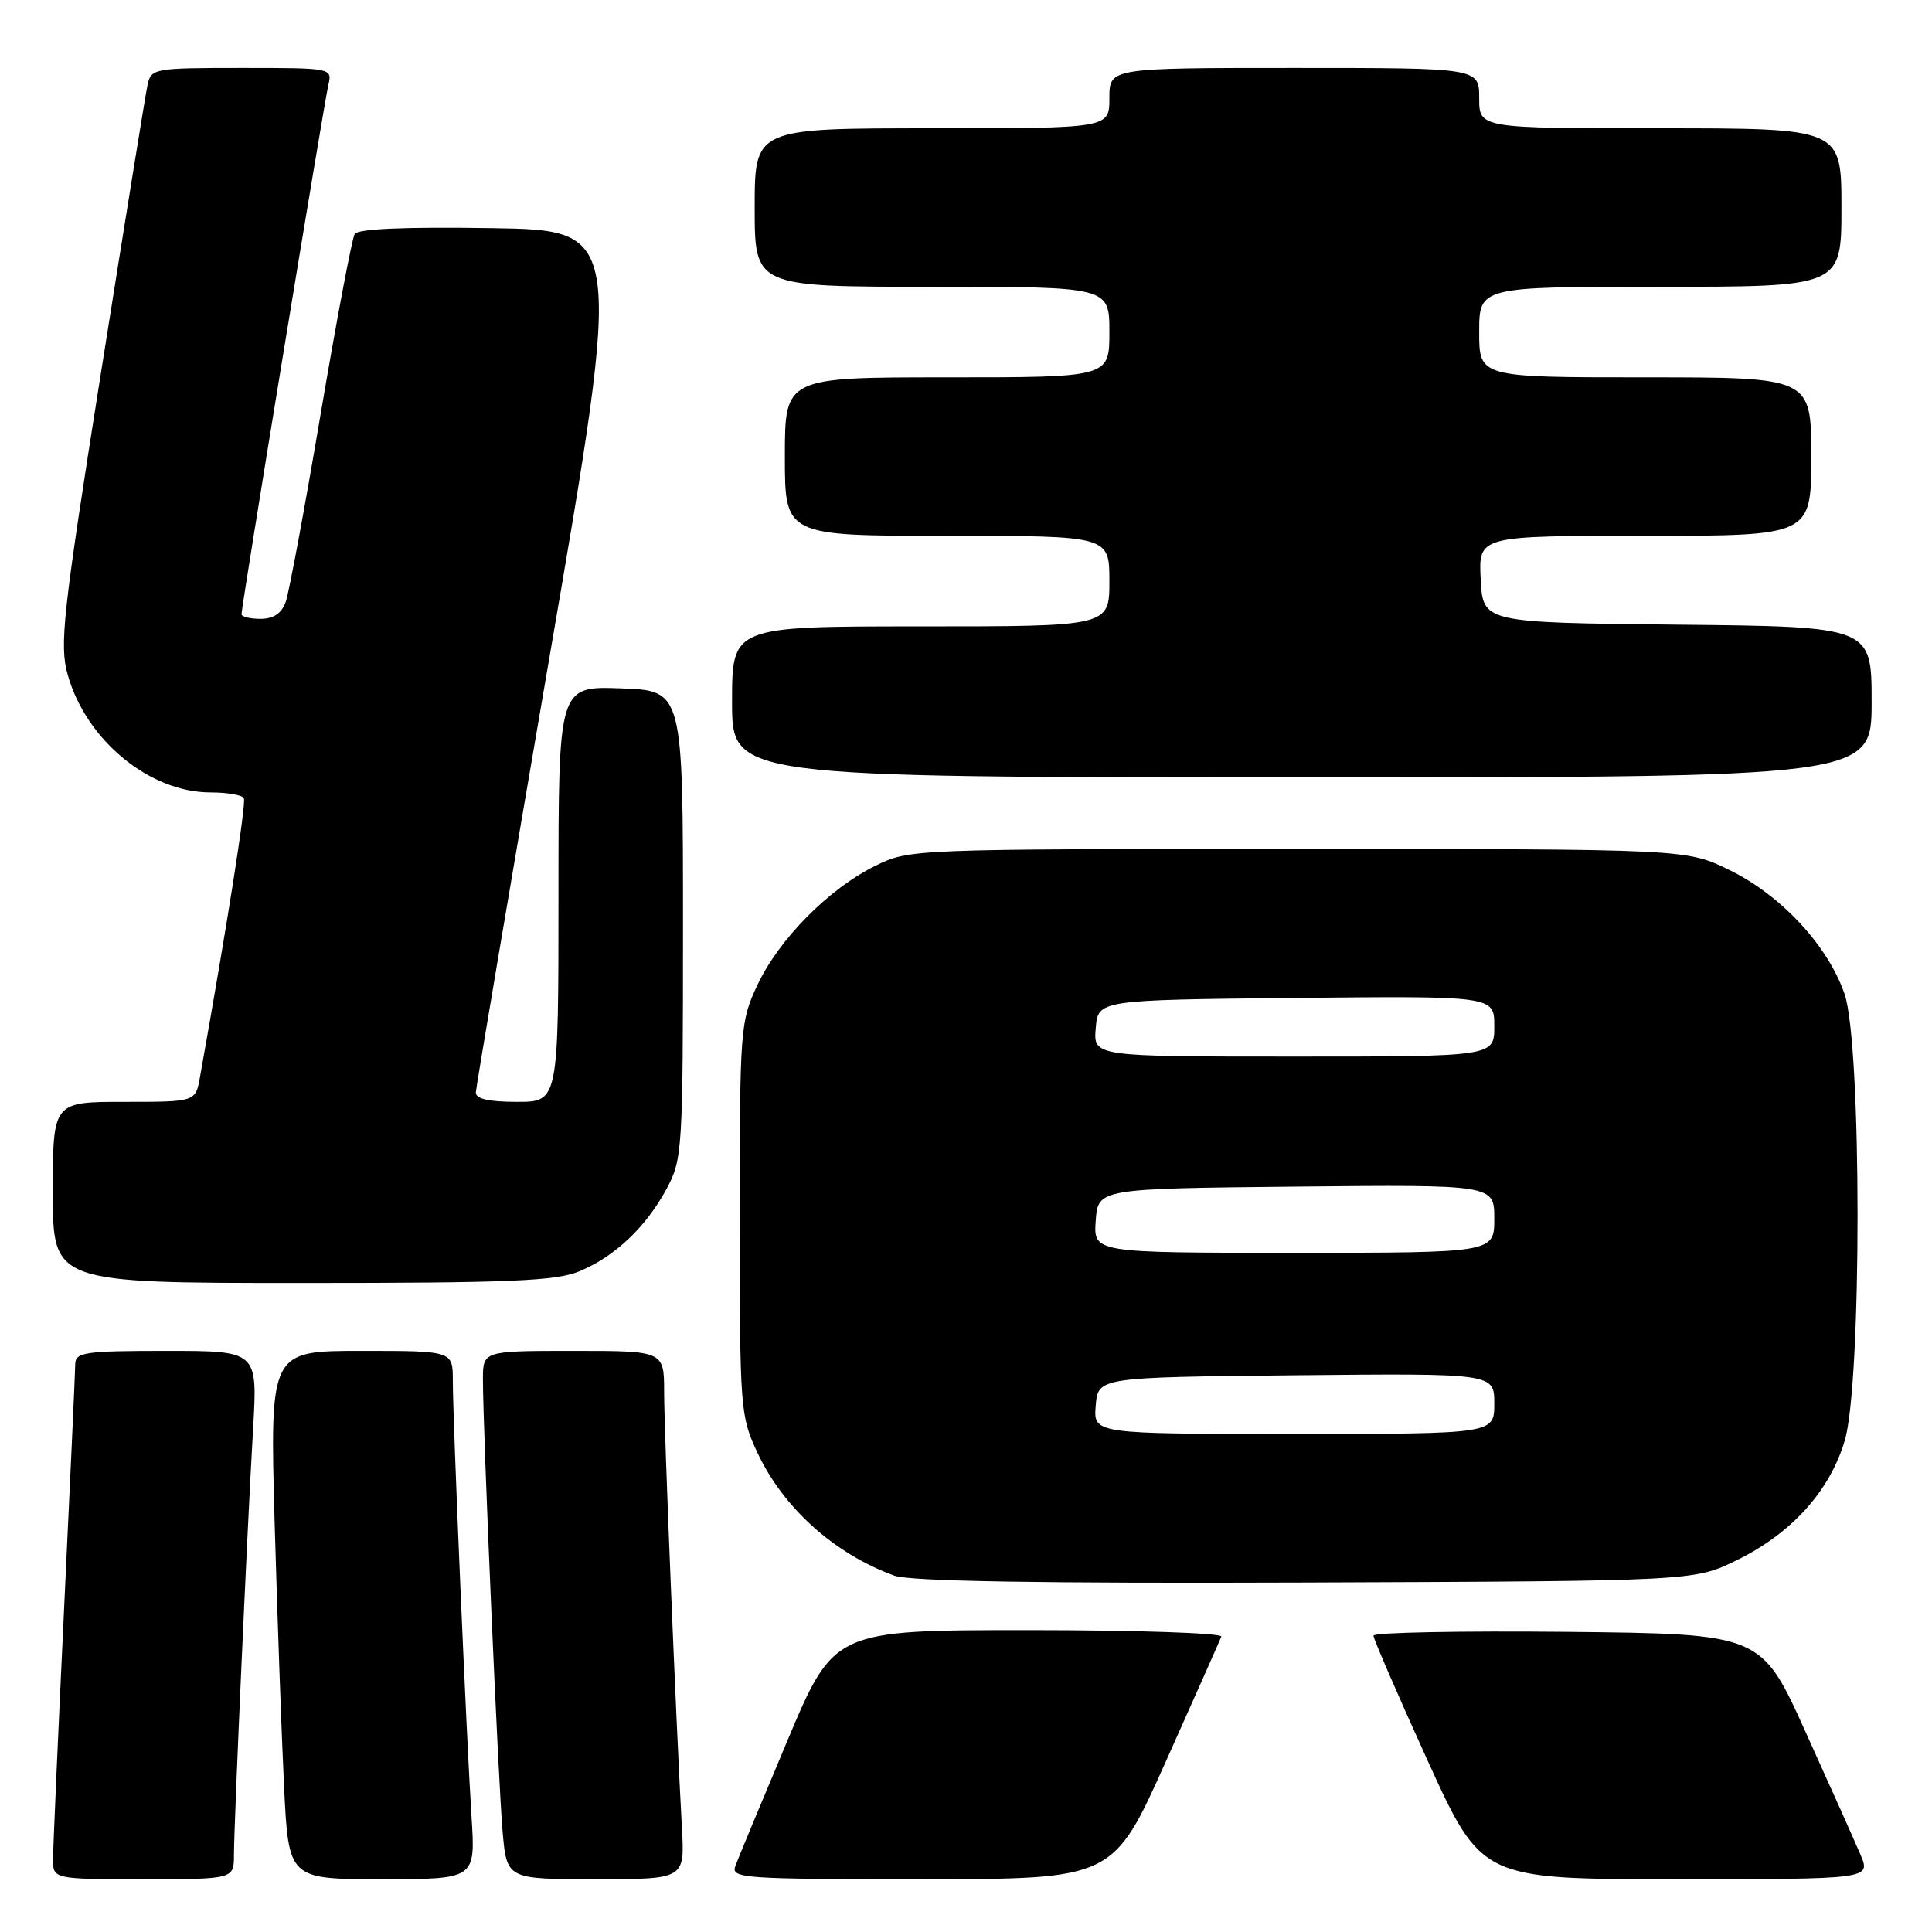 <?xml version="1.0" encoding="UTF-8" standalone="no"?>
<!DOCTYPE svg PUBLIC "-//W3C//DTD SVG 1.1//EN" "http://www.w3.org/Graphics/SVG/1.1/DTD/svg11.dtd" >
<svg xmlns="http://www.w3.org/2000/svg" xmlns:xlink="http://www.w3.org/1999/xlink" version="1.1" viewBox="0 0 256 256">
 <g >
 <path fill="currentColor"
d=" M 31.00 245.75 C 31.01 241.67 32.74 202.96 33.54 189.25 C 34.13 179.00 34.13 179.00 22.07 179.00 C 11.25 179.00 10.00 179.18 9.97 180.75 C 9.96 181.71 9.30 196.22 8.50 213.00 C 7.70 229.78 7.04 244.74 7.03 246.25 C 7.00 249.00 7.00 249.00 19.00 249.00 C 31.00 249.00 31.00 249.00 31.00 245.75 Z  M 62.48 240.75 C 61.81 230.40 60.00 188.17 60.00 182.92 C 60.00 179.00 60.00 179.00 47.88 179.00 C 35.76 179.00 35.76 179.00 36.39 201.75 C 36.75 214.26 37.31 230.01 37.64 236.75 C 38.24 249.00 38.24 249.00 50.63 249.00 C 63.01 249.00 63.01 249.00 62.48 240.75 Z  M 90.36 242.25 C 89.56 227.83 88.00 189.70 88.00 184.49 C 88.00 179.00 88.00 179.00 76.00 179.00 C 64.00 179.00 64.00 179.00 63.99 182.75 C 63.98 189.21 66.02 236.19 66.60 242.75 C 67.16 249.00 67.16 249.00 78.95 249.00 C 90.73 249.00 90.73 249.00 90.36 242.25 Z  M 154.50 233.36 C 158.35 224.75 161.65 217.33 161.83 216.86 C 162.02 216.39 150.54 216.00 136.33 216.00 C 110.50 216.00 110.50 216.00 104.29 230.75 C 100.88 238.86 97.79 246.29 97.44 247.25 C 96.83 248.89 98.41 249.00 122.14 249.00 C 147.50 248.99 147.50 248.99 154.50 233.36 Z  M 246.52 245.75 C 245.76 243.96 242.49 236.65 239.25 229.50 C 233.38 216.50 233.38 216.50 207.69 216.23 C 193.56 216.09 182.00 216.31 181.99 216.73 C 181.99 217.15 185.21 224.59 189.15 233.25 C 196.32 249.00 196.32 249.00 222.11 249.00 C 247.90 249.00 247.90 249.00 246.52 245.75 Z  M 230.16 206.72 C 237.41 203.16 242.46 197.56 244.44 190.88 C 246.71 183.23 246.70 138.41 244.42 131.73 C 242.25 125.36 236.05 118.66 229.21 115.31 C 223.50 112.50 223.50 112.50 172.00 112.50 C 120.70 112.50 120.48 112.51 115.96 114.74 C 109.83 117.76 103.23 124.43 100.37 130.50 C 98.09 135.35 98.02 136.28 98.02 161.50 C 98.02 186.69 98.09 187.66 100.37 192.50 C 103.80 199.82 110.55 205.88 118.50 208.78 C 120.56 209.53 137.70 209.82 173.00 209.69 C 224.50 209.50 224.50 209.50 230.16 206.72 Z  M 76.78 168.45 C 81.50 166.48 85.59 162.60 88.34 157.50 C 90.42 153.65 90.50 152.36 90.50 122.50 C 90.50 91.50 90.50 91.50 82.25 91.21 C 74.00 90.92 74.00 90.92 74.00 118.46 C 74.00 146.00 74.00 146.00 68.50 146.00 C 64.74 146.00 63.02 145.60 63.05 144.75 C 63.08 144.06 67.48 118.08 72.82 87.00 C 82.54 30.50 82.54 30.50 65.10 30.23 C 53.64 30.05 47.42 30.32 47.00 31.01 C 46.64 31.59 44.62 42.29 42.50 54.78 C 40.39 67.28 38.30 78.51 37.86 79.75 C 37.31 81.28 36.24 82.00 34.52 82.00 C 33.14 82.00 32.00 81.72 32.00 81.38 C 32.00 80.34 42.94 13.65 43.51 11.25 C 44.04 9.01 43.97 9.00 32.04 9.00 C 20.40 9.00 20.02 9.07 19.55 11.25 C 19.28 12.49 16.52 29.59 13.40 49.25 C 8.30 81.48 7.86 85.44 8.97 89.40 C 11.40 98.07 19.81 105.00 27.90 105.00 C 30.09 105.00 32.07 105.34 32.31 105.75 C 32.66 106.36 30.13 122.43 26.49 142.75 C 25.91 146.00 25.91 146.00 16.45 146.00 C 7.00 146.00 7.00 146.00 7.00 158.00 C 7.00 170.00 7.00 170.00 40.03 170.00 C 67.63 170.00 73.68 169.74 76.78 168.45 Z  M 248.00 93.02 C 248.00 83.03 248.00 83.03 222.25 82.77 C 196.50 82.50 196.50 82.50 196.20 76.75 C 195.90 71.00 195.90 71.00 217.95 71.00 C 240.00 71.00 240.00 71.00 240.00 60.50 C 240.00 50.00 240.00 50.00 218.00 50.00 C 196.00 50.00 196.00 50.00 196.00 44.00 C 196.00 38.00 196.00 38.00 220.00 38.00 C 244.00 38.00 244.00 38.00 244.00 27.50 C 244.00 17.00 244.00 17.00 220.00 17.00 C 196.00 17.00 196.00 17.00 196.00 13.00 C 196.00 9.00 196.00 9.00 171.50 9.00 C 147.00 9.00 147.00 9.00 147.00 13.00 C 147.00 17.00 147.00 17.00 123.50 17.00 C 100.00 17.00 100.00 17.00 100.00 27.50 C 100.00 38.00 100.00 38.00 123.50 38.00 C 147.00 38.00 147.00 38.00 147.00 44.00 C 147.00 50.00 147.00 50.00 125.50 50.00 C 104.00 50.00 104.00 50.00 104.00 60.50 C 104.00 71.00 104.00 71.00 125.50 71.00 C 147.00 71.00 147.00 71.00 147.00 77.00 C 147.00 83.00 147.00 83.00 122.00 83.00 C 97.00 83.00 97.00 83.00 97.00 93.00 C 97.00 103.00 97.00 103.00 172.50 103.00 C 248.00 103.00 248.00 103.00 248.00 93.02 Z  M 145.19 186.25 C 145.50 182.50 145.50 182.50 171.75 182.23 C 198.00 181.97 198.00 181.97 198.00 185.98 C 198.00 190.00 198.00 190.00 171.44 190.00 C 144.88 190.00 144.88 190.00 145.19 186.25 Z  M 145.19 161.75 C 145.50 157.50 145.50 157.50 171.75 157.23 C 198.00 156.97 198.00 156.97 198.00 161.48 C 198.00 166.00 198.00 166.00 171.44 166.00 C 144.89 166.00 144.89 166.00 145.19 161.75 Z  M 145.19 136.25 C 145.50 132.50 145.50 132.50 171.75 132.23 C 198.00 131.97 198.00 131.97 198.00 135.98 C 198.00 140.00 198.00 140.00 171.44 140.00 C 144.88 140.00 144.88 140.00 145.19 136.25 Z "/>
</g>
</svg>